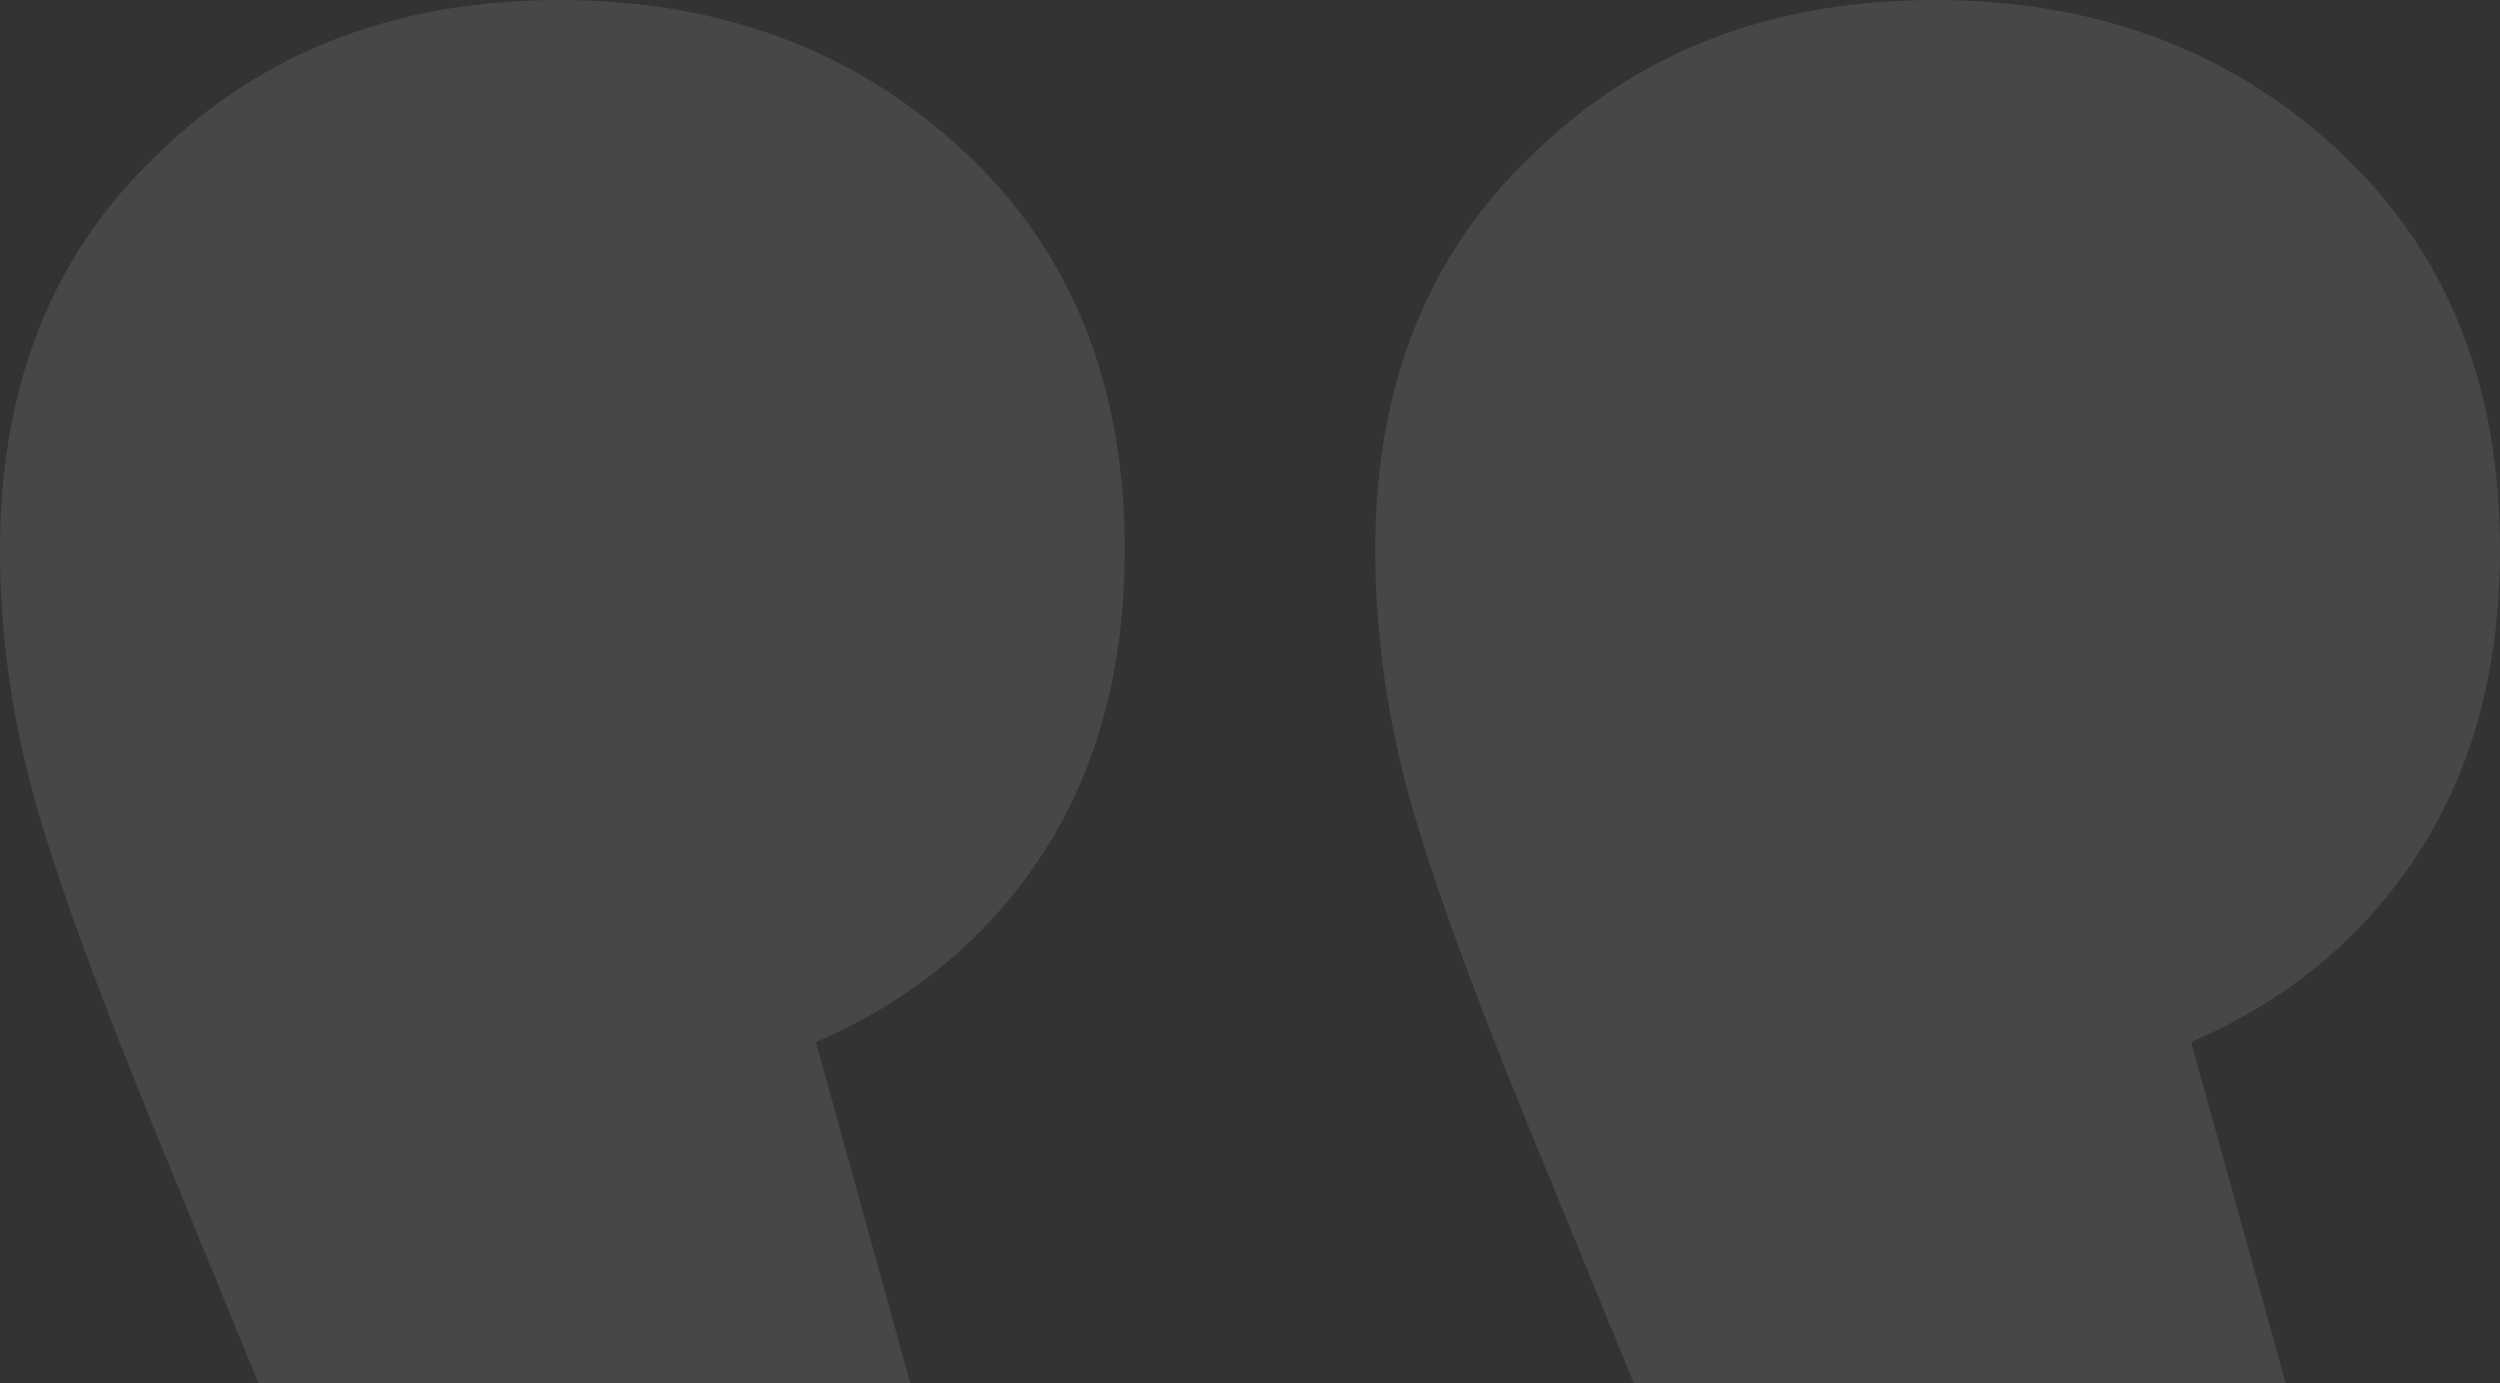 <svg width="244" height="135" viewBox="0 0 244 135" fill="none" xmlns="http://www.w3.org/2000/svg">
<rect x="0" y="0" width="244" height="135" fill="#333333" stroke="none"/>
<path opacity="0.1" d="M188.83 0C172.904 0 159.823 5.029 149.585 15.088C139.347 24.774 134.228 37.627 134.228 53.647C134.228 61.098 135.176 68.549 137.072 76C138.968 83.451 142.949 94.627 149.016 109.529L182.005 190H238.312L213.855 101.706C223.335 97.608 230.729 91.461 236.037 83.265C241.346 75.069 244 65.196 244 53.647C244 37.627 238.881 24.774 228.643 15.088C218.026 5.029 204.755 0 188.83 0ZM54.601 0C38.676 0 25.594 5.029 15.357 15.088C5.119 24.774 0 37.627 0 53.647C0 61.098 0.948 68.549 2.844 76C4.74 83.451 8.721 94.627 14.788 109.529L47.776 190H104.084L79.627 101.706C89.106 97.608 96.5 91.461 101.809 83.265C107.117 75.069 109.772 65.196 109.772 53.647C109.772 37.627 104.653 24.774 94.415 15.088C83.798 5.029 70.527 0 54.601 0Z" fill="white"/>
</svg>

